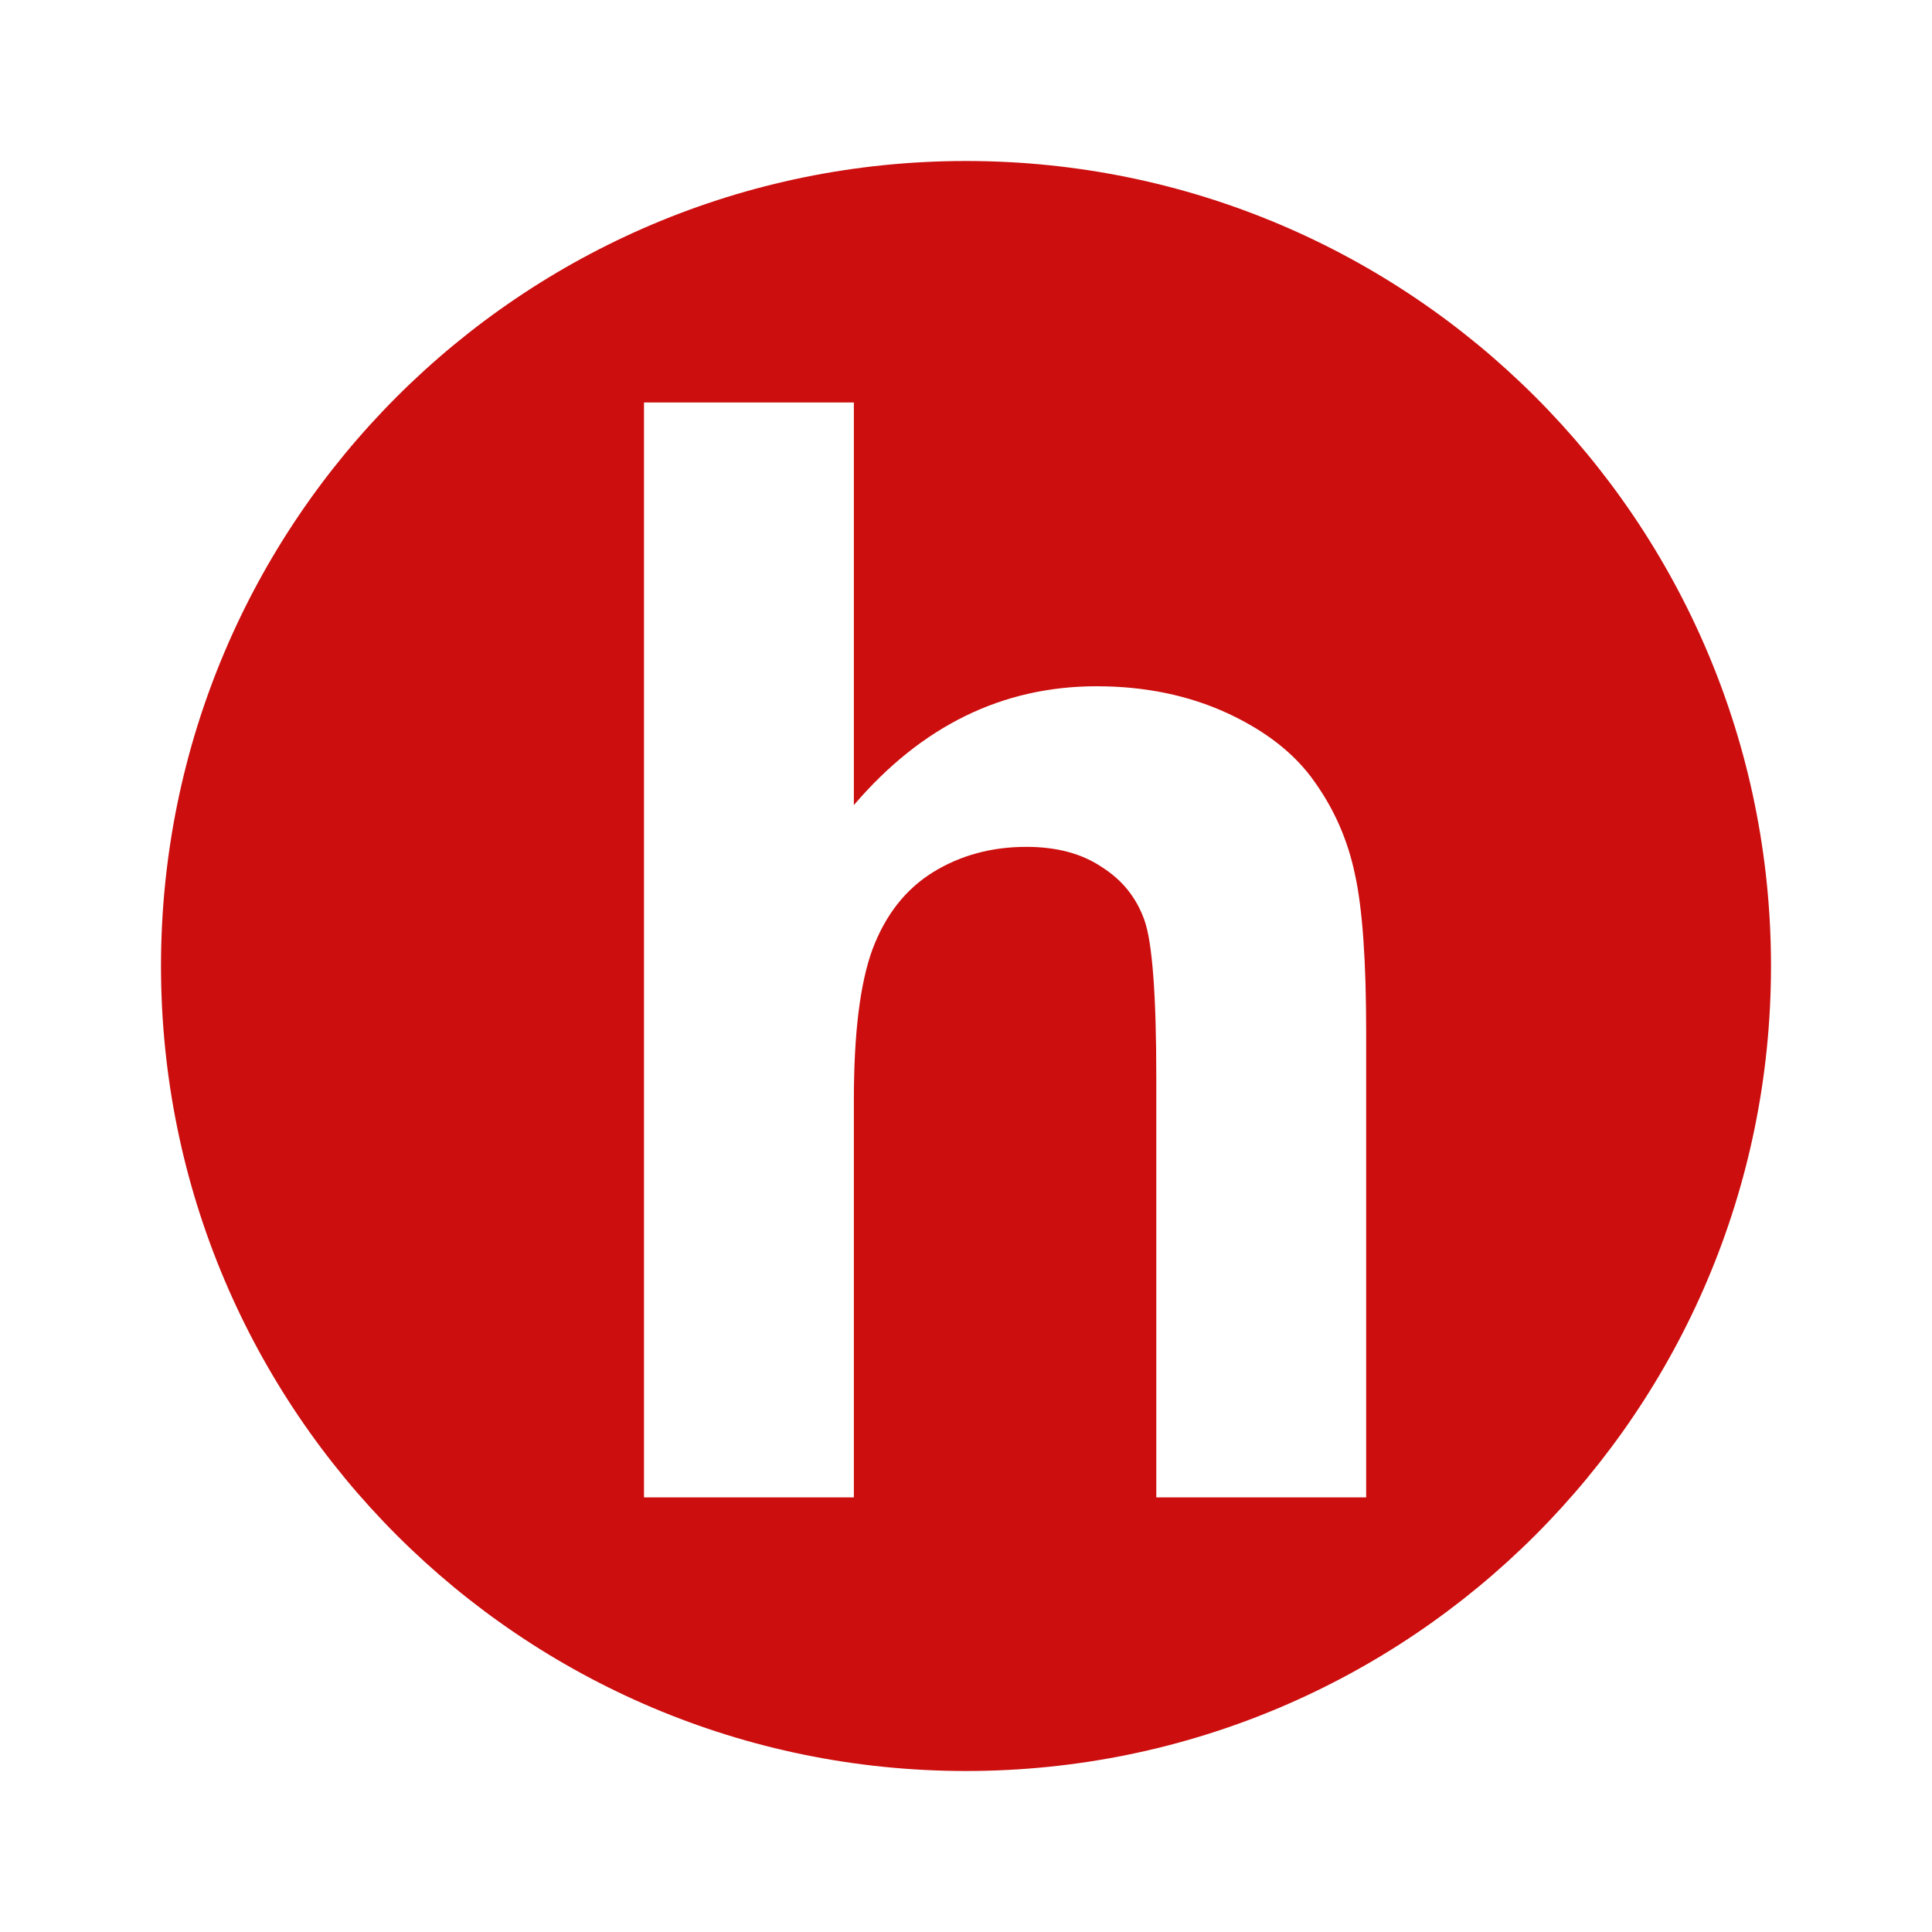 <svg width="24" height="24" viewBox="0 0 24 24" fill="none" xmlns="http://www.w3.org/2000/svg">
<path fill-rule="evenodd" clip-rule="evenodd" d="M12 22C17.523 22 22 17.523 22 12C22 6.477 17.523 2 12 2C6.477 2 2 6.477 2 12C2 17.523 6.477 22 12 22ZM10.607 10.001V5H8V18.601H10.607V13.665C10.607 12.836 10.684 12.212 10.839 11.791C11 11.364 11.25 11.046 11.59 10.835C11.931 10.625 12.317 10.52 12.75 10.52C13.127 10.52 13.44 10.604 13.687 10.771C13.941 10.931 14.117 11.151 14.216 11.429C14.315 11.707 14.364 12.363 14.364 13.396V18.601H16.971V12.821C16.971 11.936 16.925 11.284 16.832 10.863C16.745 10.443 16.578 10.059 16.331 9.713C16.09 9.367 15.728 9.082 15.246 8.859C14.763 8.637 14.222 8.525 13.622 8.525C12.453 8.525 11.448 9.017 10.607 10.001Z" fill="#CC0E0E"/>
</svg>
